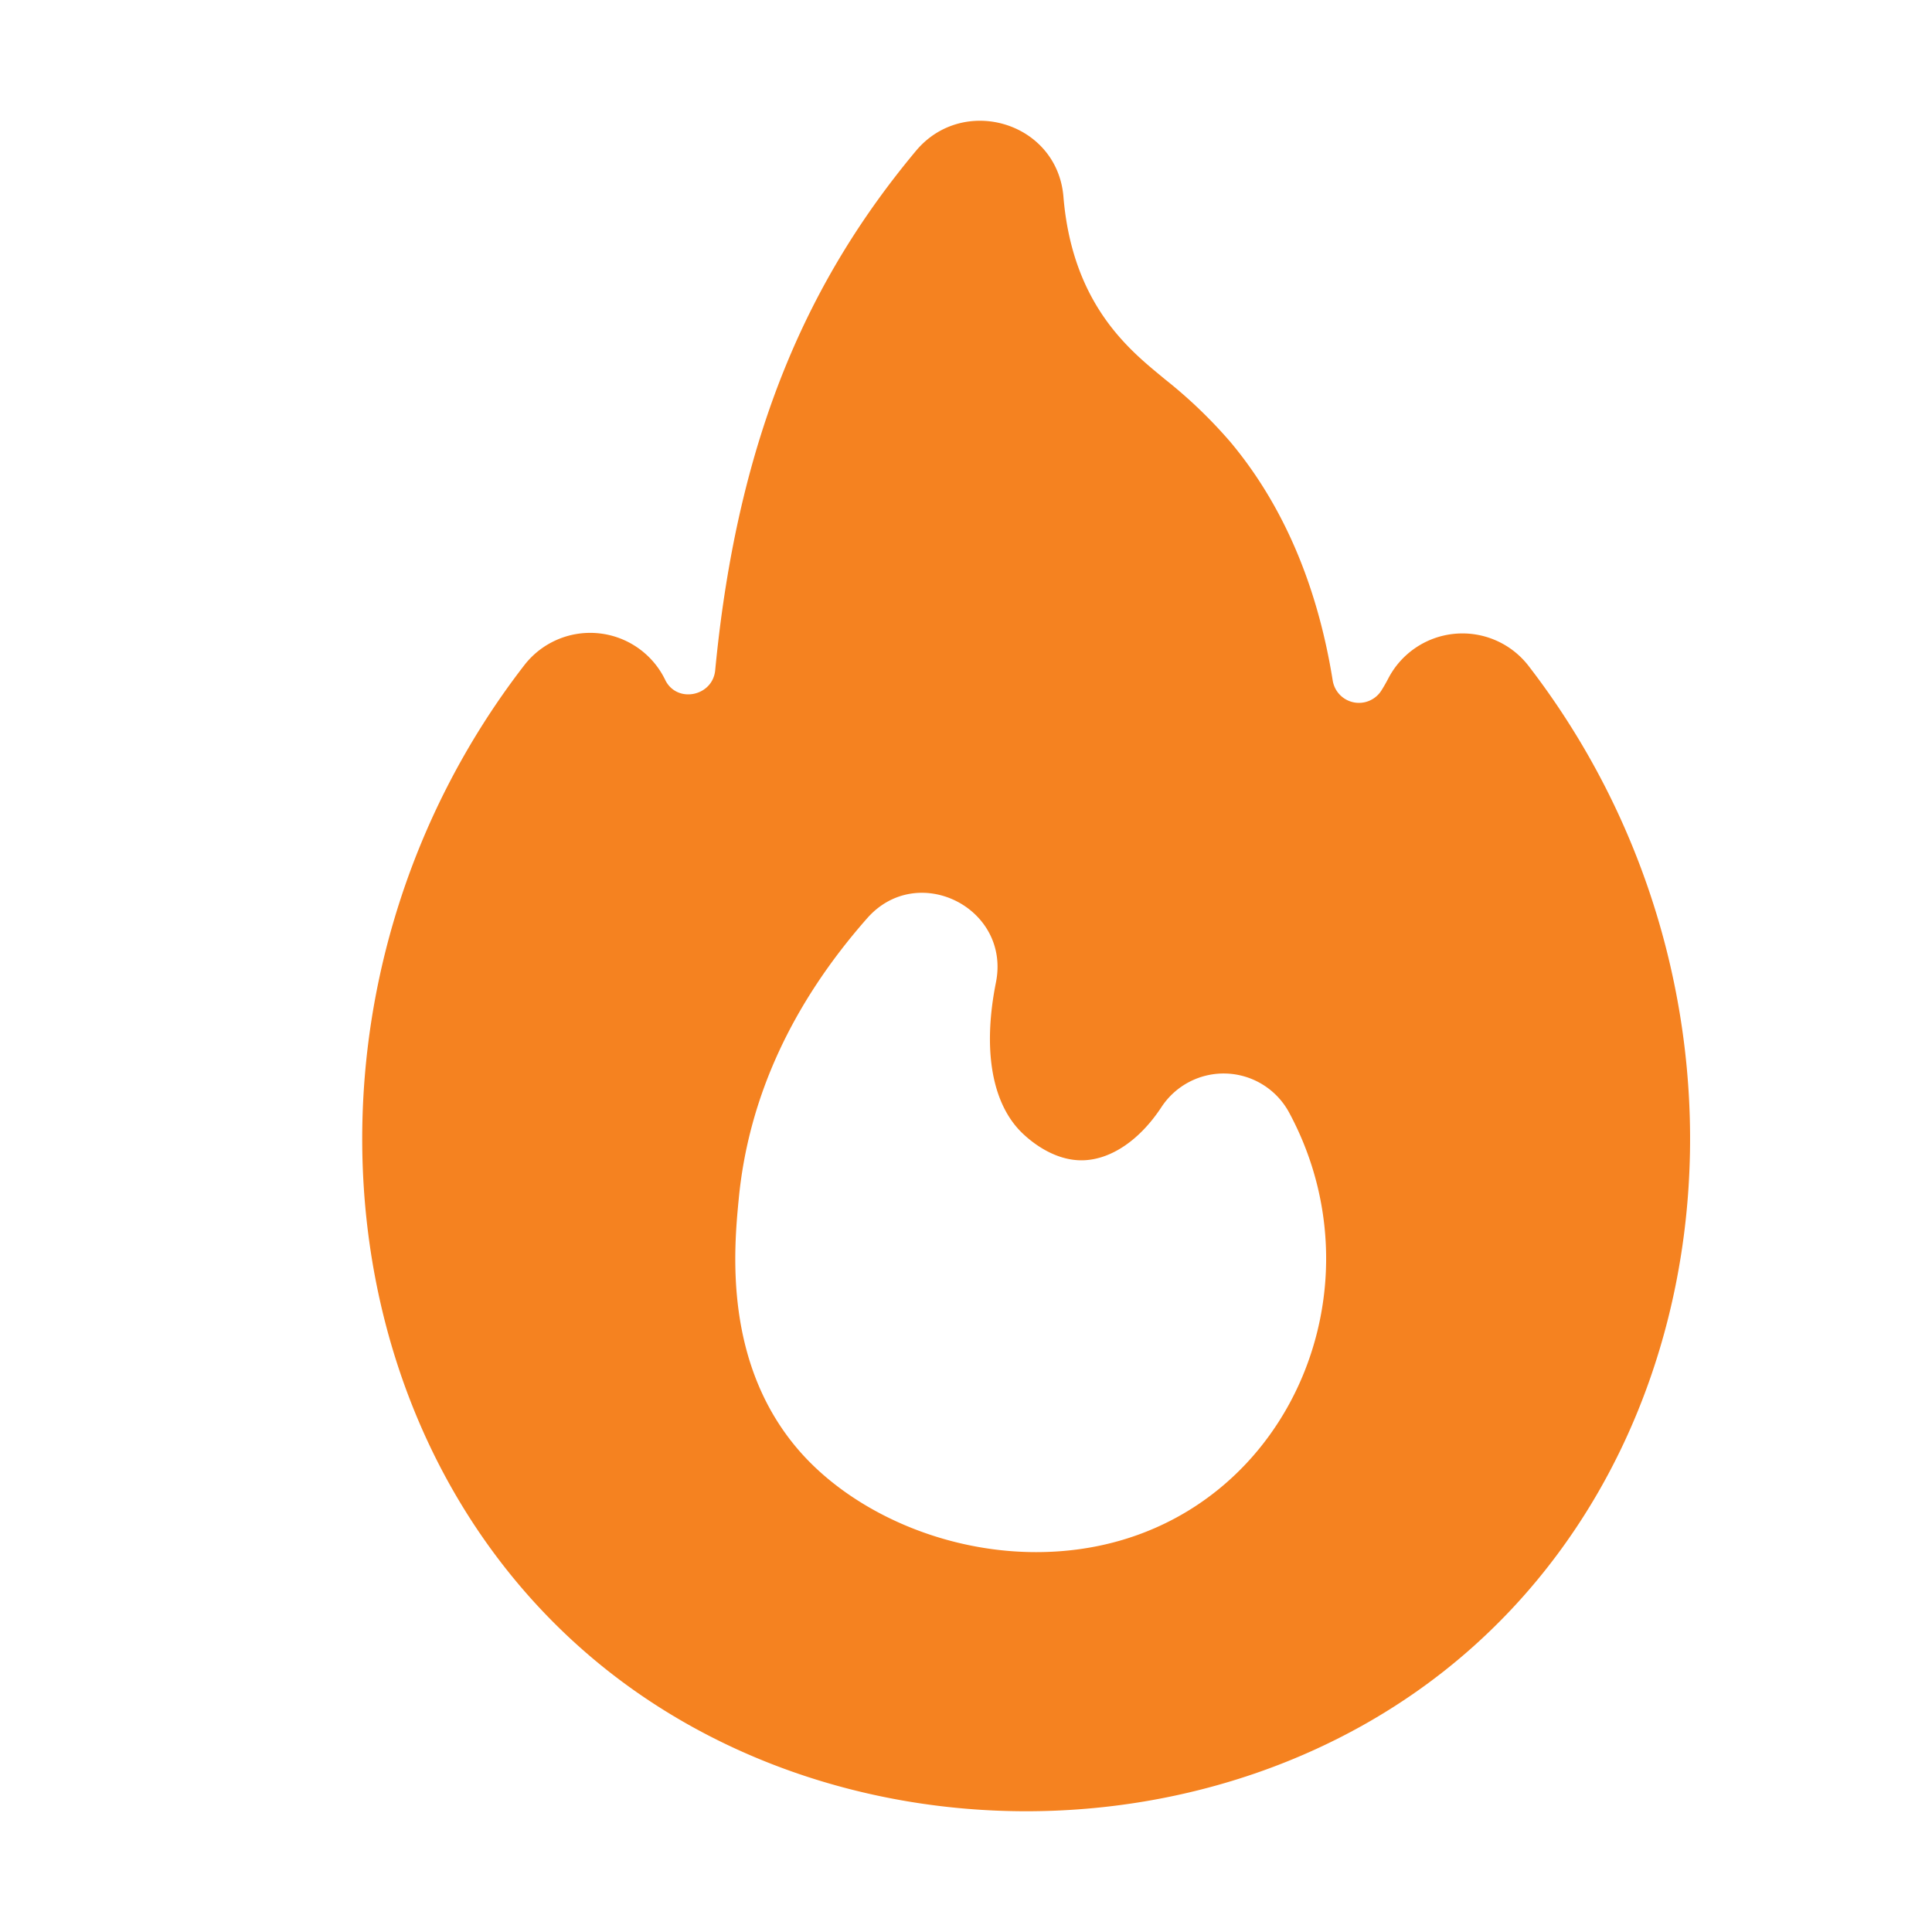 <svg width="24" height="24" viewBox="0 0 16 16" fill="none" xmlns="http://www.w3.org/2000/svg"><path d="M12.656 5.511a.692.692 0 00-1.161.112 1.446 1.446 0 01-.054.094.22.22 0 01-.404-.081c-.127-.791-.412-1.455-.846-1.974a3.957 3.957 0 00-.542-.52c-.268-.223-.766-.596-.842-1.512-.051-.62-.83-.85-1.222-.38-.872 1.045-1.473 2.33-1.662 4.3-.02.215-.311.277-.411.087a.69.69 0 00-1.17-.128c-1.973 2.552-1.744 6.22.51 8.177 2.019 1.752 5.275 1.752 7.292 0 2.254-1.957 2.483-5.624.512-8.175zm-4.075 7.343c-.769 0-1.512-.334-1.948-.823-.647-.728-.555-1.691-.515-2.103.08-.833.438-1.614 1.064-2.324.416-.472 1.189-.086 1.066.532-.107.535-.04.968.188 1.217.04.044.258.264.535.256.231-.007.467-.167.646-.438a.616.616 0 011.058.041c.86 1.593-.162 3.642-2.094 3.642z" fill="#F58220"/></svg>